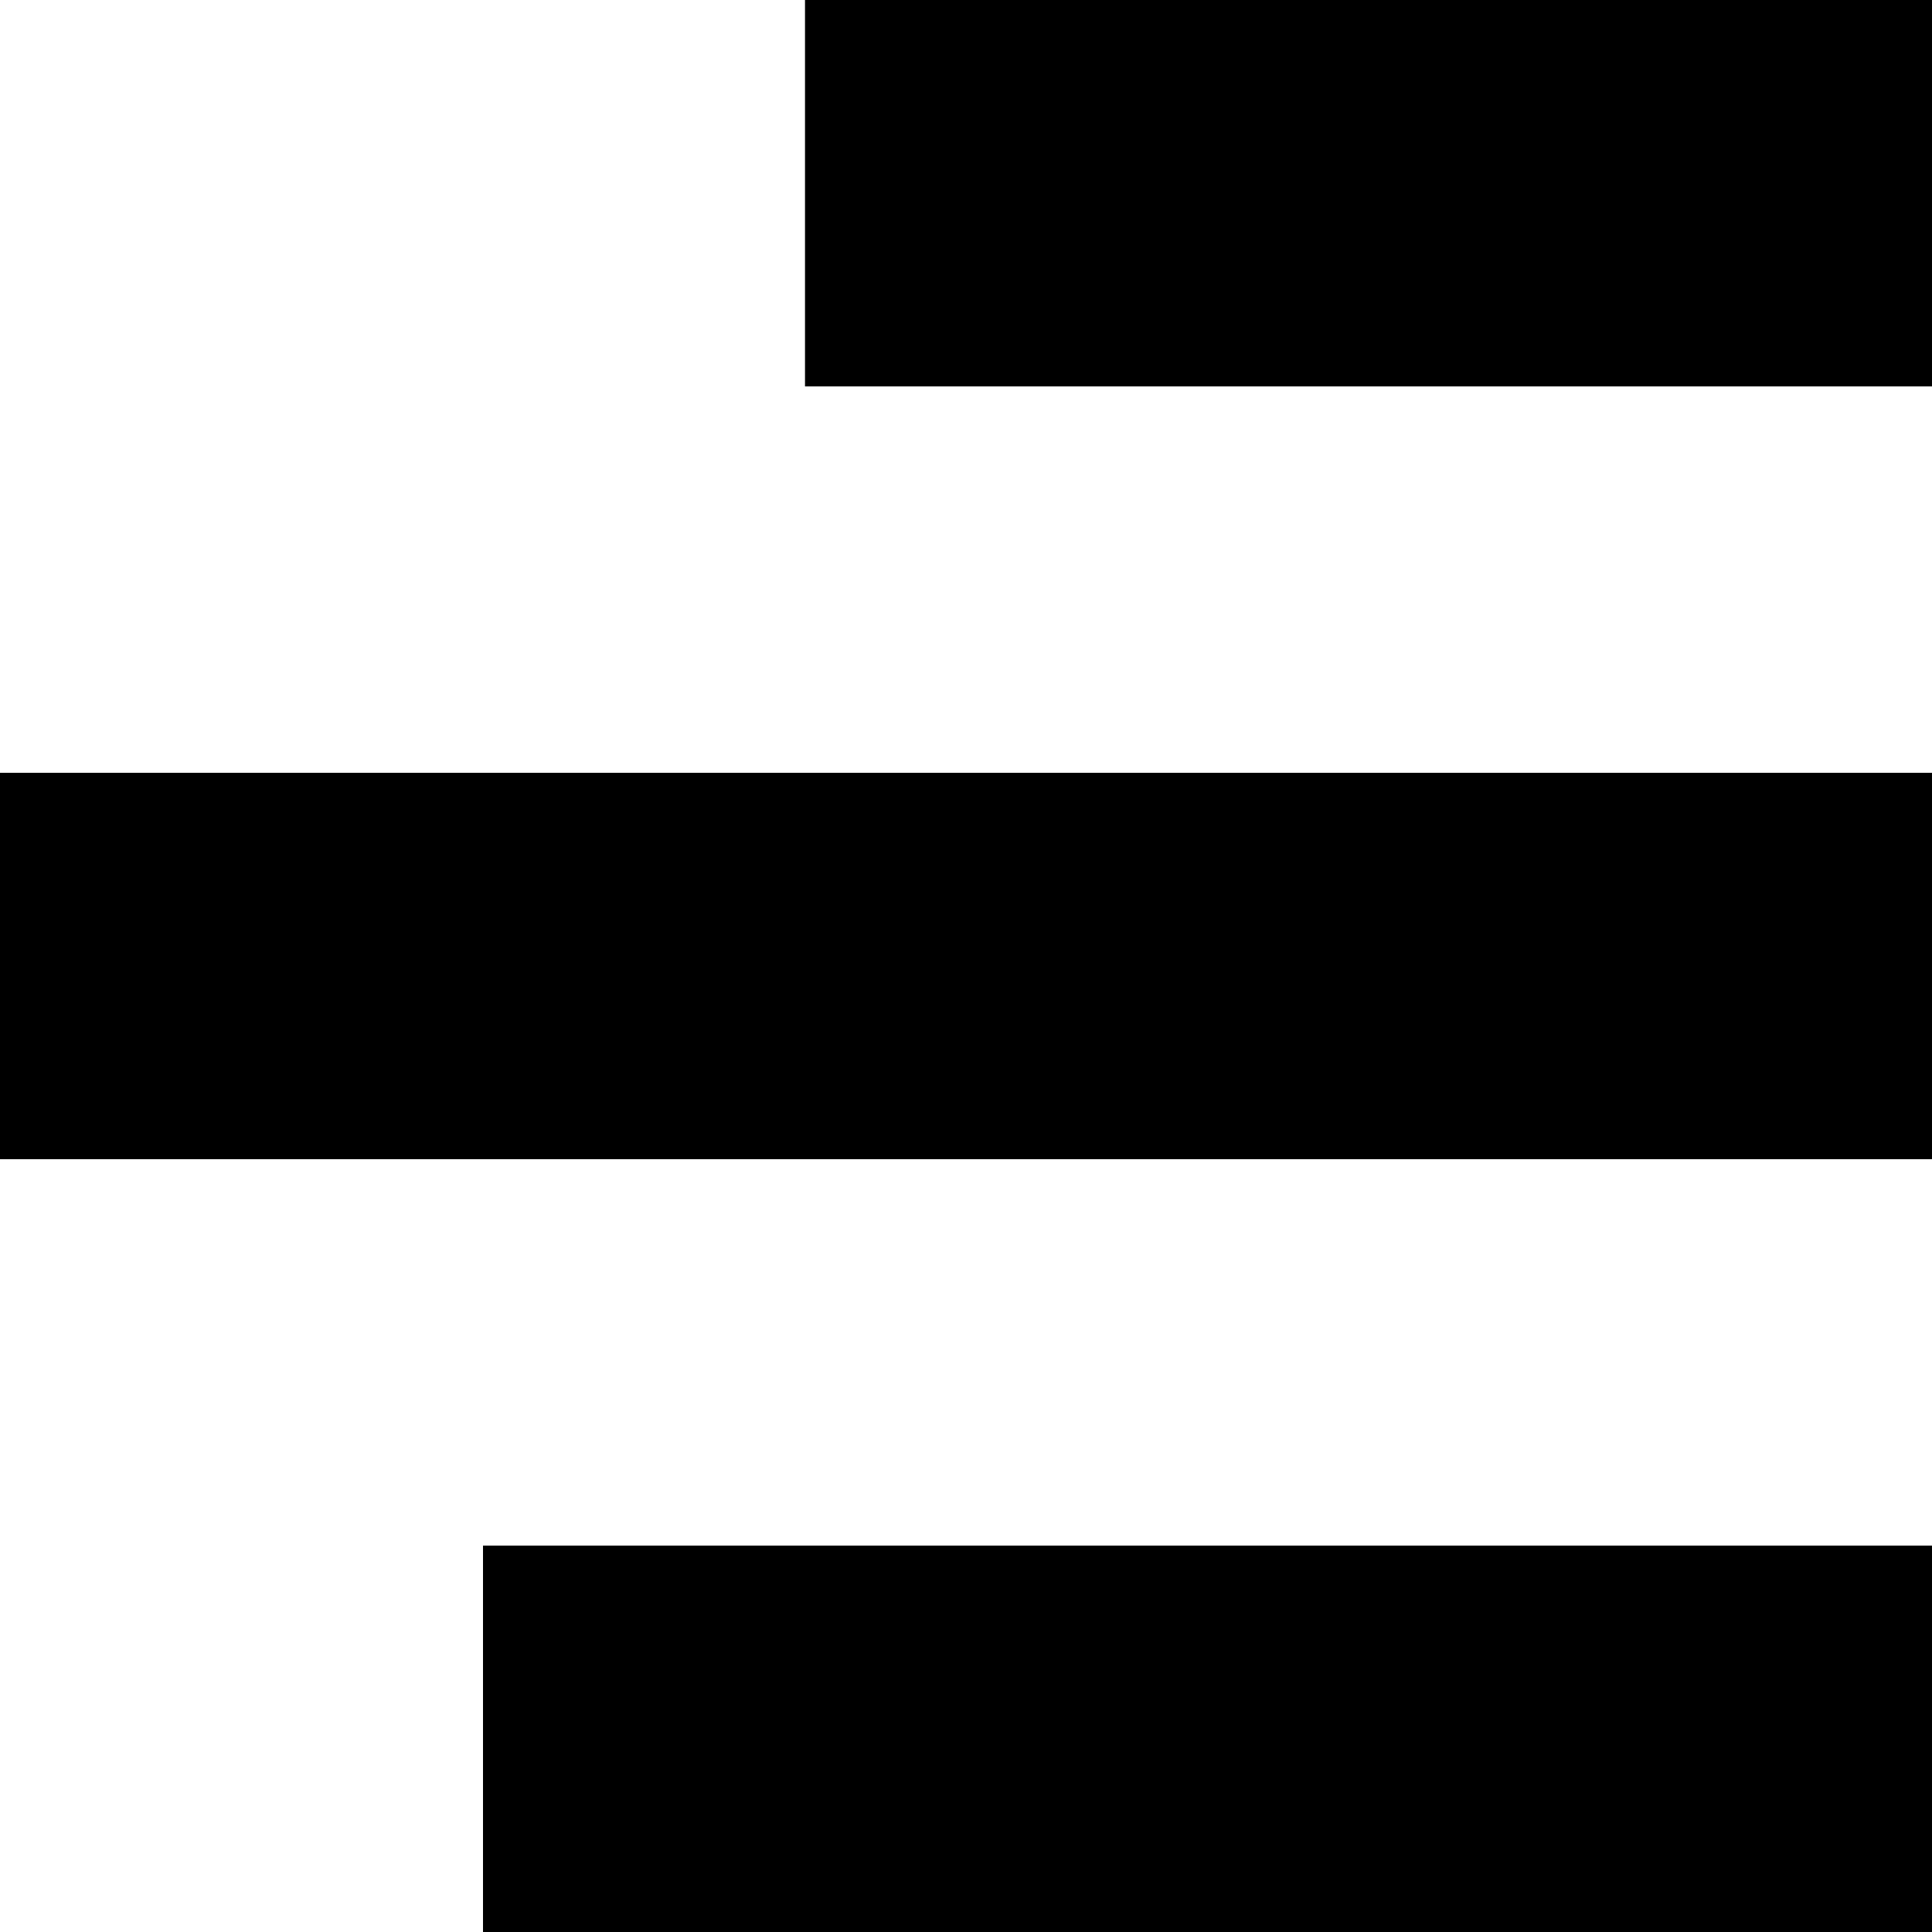 <svg width="12" height="12" viewBox="0 0 12 12" fill="none" xmlns="http://www.w3.org/2000/svg">
<rect width="7" height="2.4" transform="matrix(-1 0 0 1 12 0)" fill="black"/>
<rect width="12" height="2.4" transform="matrix(-1 0 0 1 12 4.8)" fill="black"/>
<rect width="9" height="2.4" transform="matrix(-1 0 0 1 12 9.6)" fill="black"/>
</svg>
